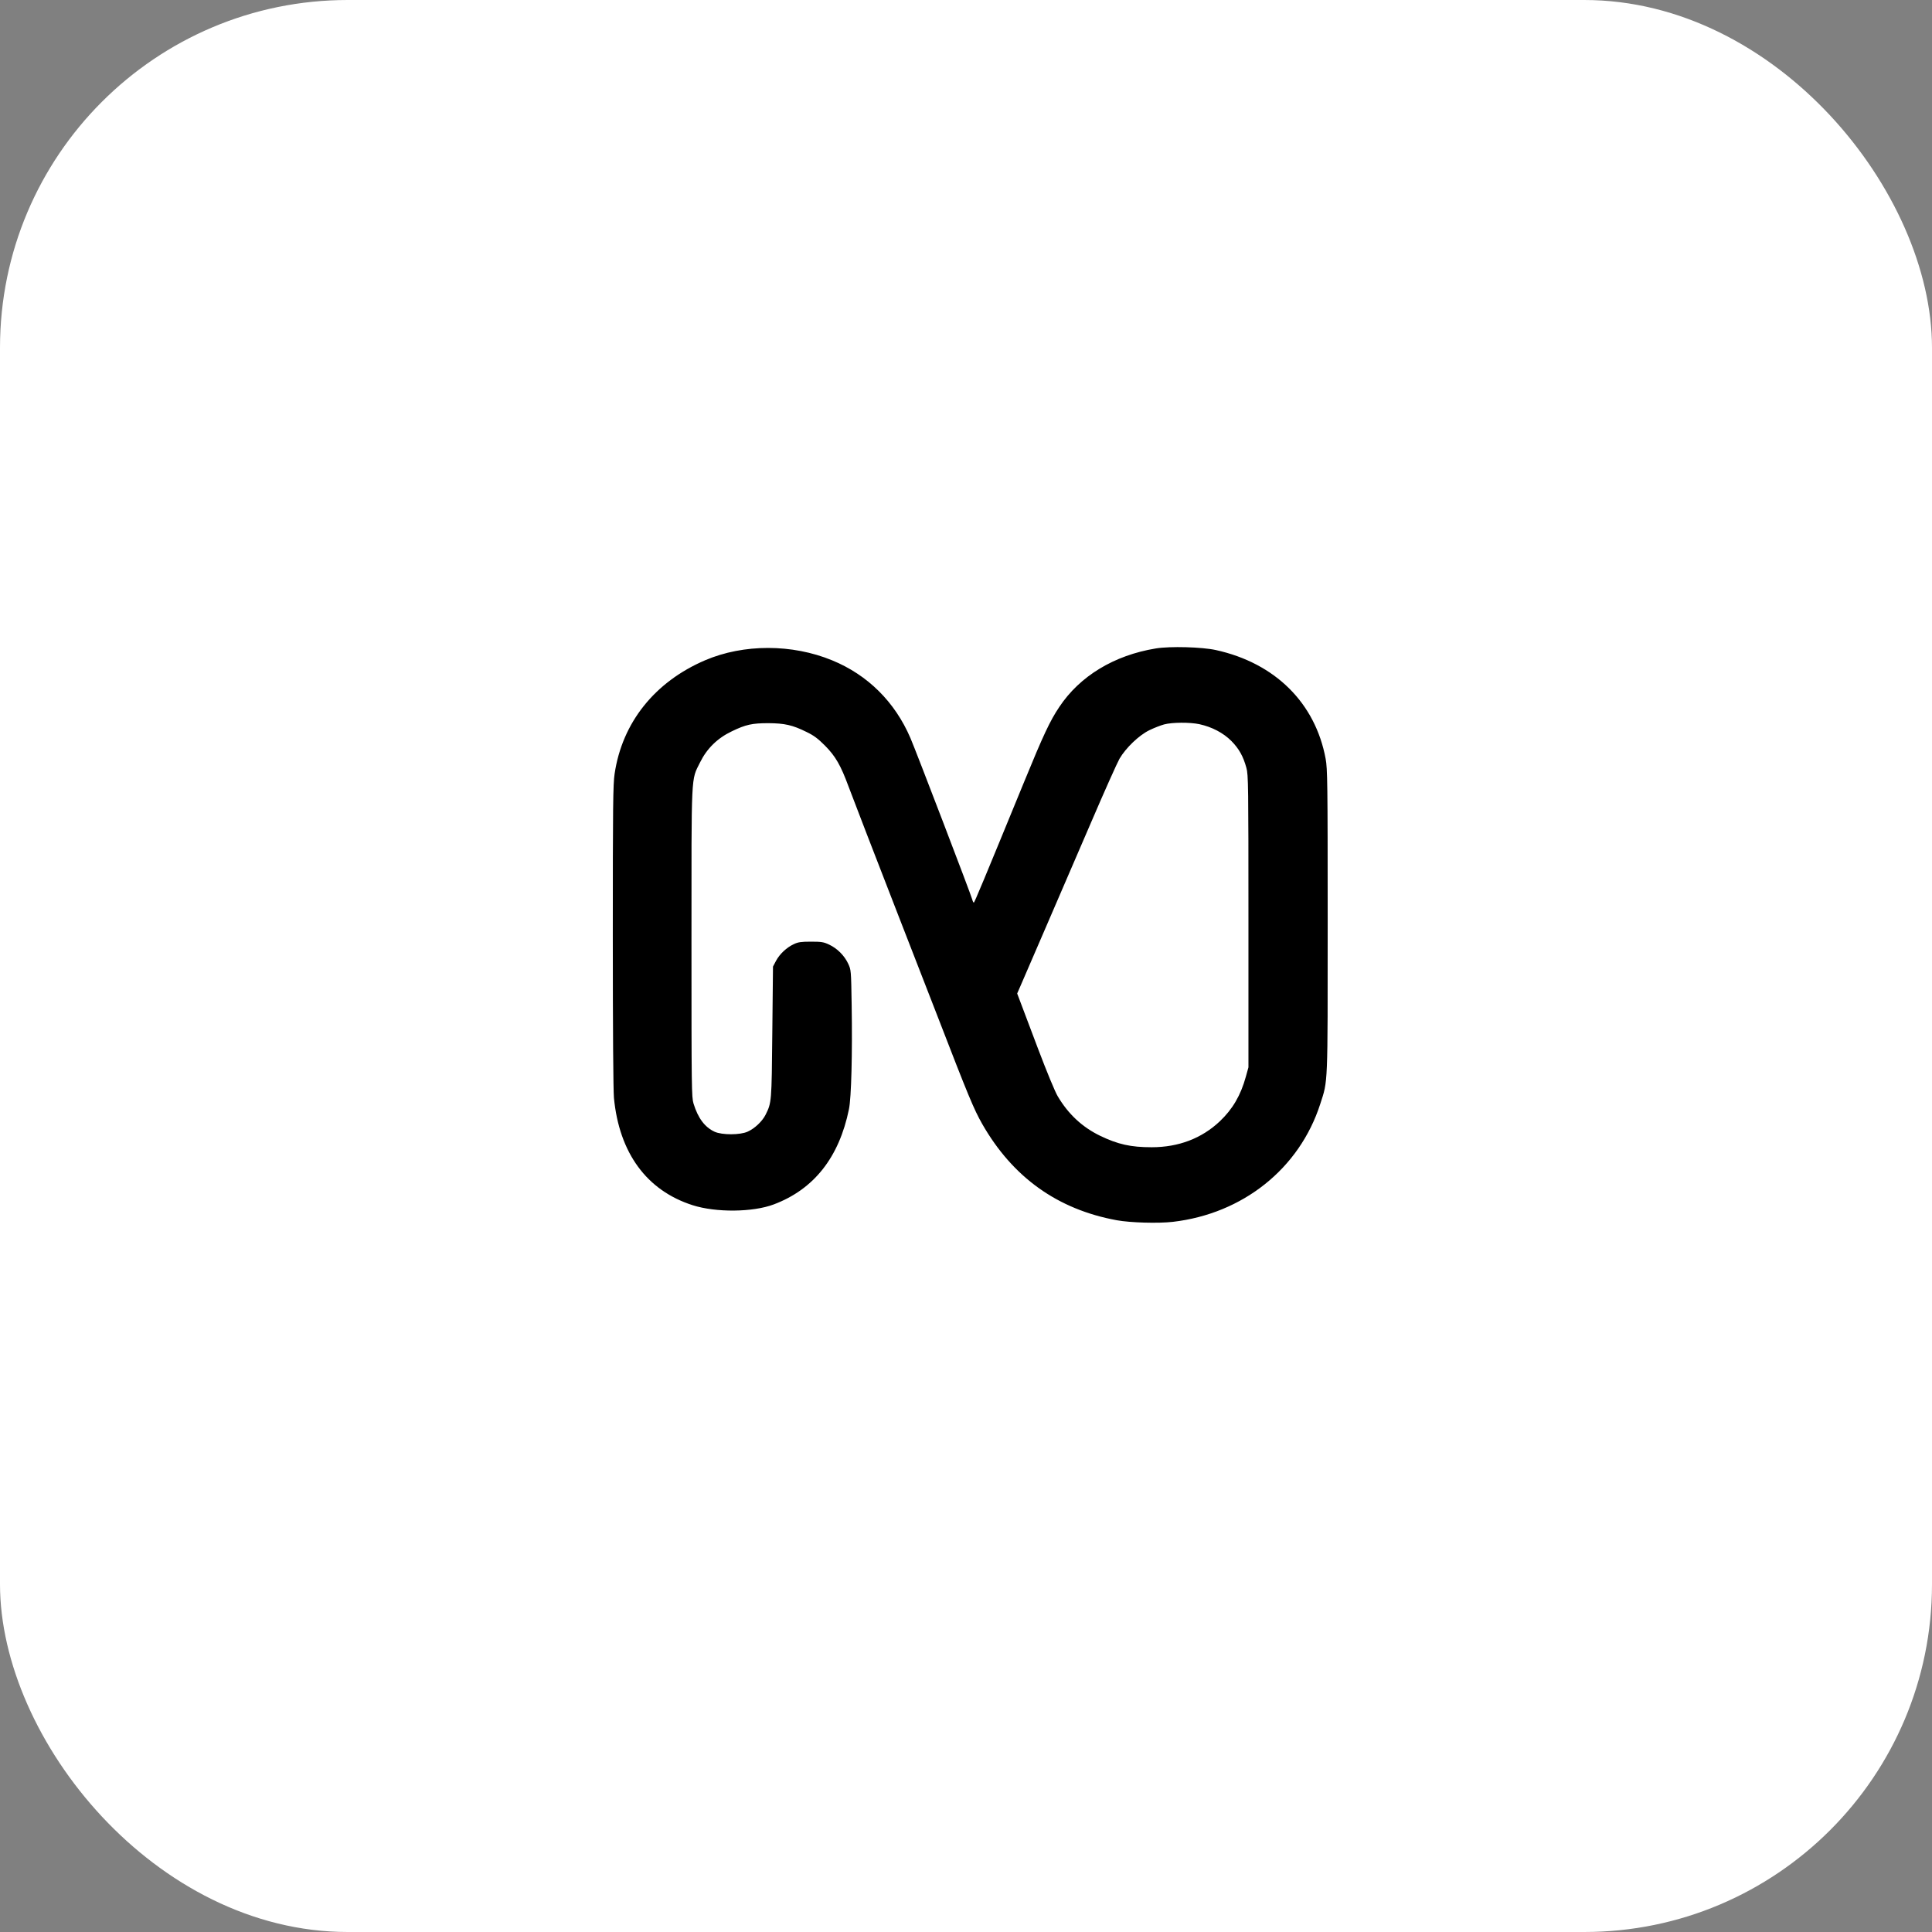 <?xml version="1.0" encoding="UTF-8"?>
<svg width="1024" height="1024" viewBox="0 0 1024 1024" xmlns="http://www.w3.org/2000/svg">
  <rect x="0" y="0" width="1024" height="1024" fill="#808080" stroke="none"/>
  <!-- White background -->
  <rect width="1024" height="1024" fill="#FFFFFF" rx="184.32" ry="184.32"/>
  
  <!-- Black Memora logo centered -->
  <g transform="translate(204.8, 204.8) scale(0.6)">
    <g transform="translate(0,1024) scale(0.1,-0.1)">
      <path d="M6796 7925 c-367 -60 -671 -244 -852 -517 -82 -122 -141 -248 -309
        -658 -359 -875 -440 -1070 -446 -1070 -4 0 -10 12 -14 28 -9 38 -499 1318
        -546 1426 -137 319 -377 557 -691 686 -354 146 -782 146 -1122 1 -446 -191
        -733 -551 -800 -1003 -14 -92 -16 -280 -16 -1429 0 -841 4 -1364 10 -1434 47
        -487 289 -818 695 -948 206 -66 532 -63 717 7 354 133 577 415 664 841 21 101
        31 491 24 920 -5 310 -5 310 -31 366 -34 72 -96 134 -168 168 -49 23 -68 26
        -161 26 -86 0 -114 -4 -151 -22 -63 -29 -125 -87 -157 -147 l-27 -51 -6 -580
        c-6 -622 -6 -621 -60 -730 -29 -57 -95 -120 -157 -148 -67 -31 -227 -31 -293
        -1 -86 40 -146 119 -186 249 -17 57 -18 128 -18 1420 0 1530 -5 1430 76 1594
        60 122 154 214 280 274 124 60 180 72 324 72 142 -1 212 -16 335 -77 67 -32
        102 -59 165 -122 92 -93 138 -172 208 -362 57 -151 223 -582 432 -1119 90
        -231 248 -636 350 -900 279 -722 324 -829 398 -960 269 -471 665 -755 1189
        -851 121 -22 367 -29 496 -14 618 72 1117 470 1301 1040 69 214 66 140 66
        1620 0 1227 -2 1343 -18 1430 -91 493 -446 846 -970 961 -123 27 -404 35 -531
        14z m386 -669 c110 -24 210 -76 282 -148 67 -68 105 -135 133 -238 17 -61 18
        -150 18 -1355 l0 -1290 -23 -83 c-45 -164 -117 -287 -230 -394 -160 -151 -364
        -229 -602 -229 -184 0 -297 25 -455 101 -157 76 -281 191 -374 348 -24 39 -98
        219 -175 422 -73 195 -145 385 -159 421 l-25 66 28 64 c15 35 114 264 220 509
        106 245 288 668 406 941 117 273 230 525 250 560 56 96 173 208 264 252 41 20
        100 43 130 51 71 19 227 20 312 2z" 
        fill="#000000" stroke="none"/>
    </g>
  </g>
</svg>